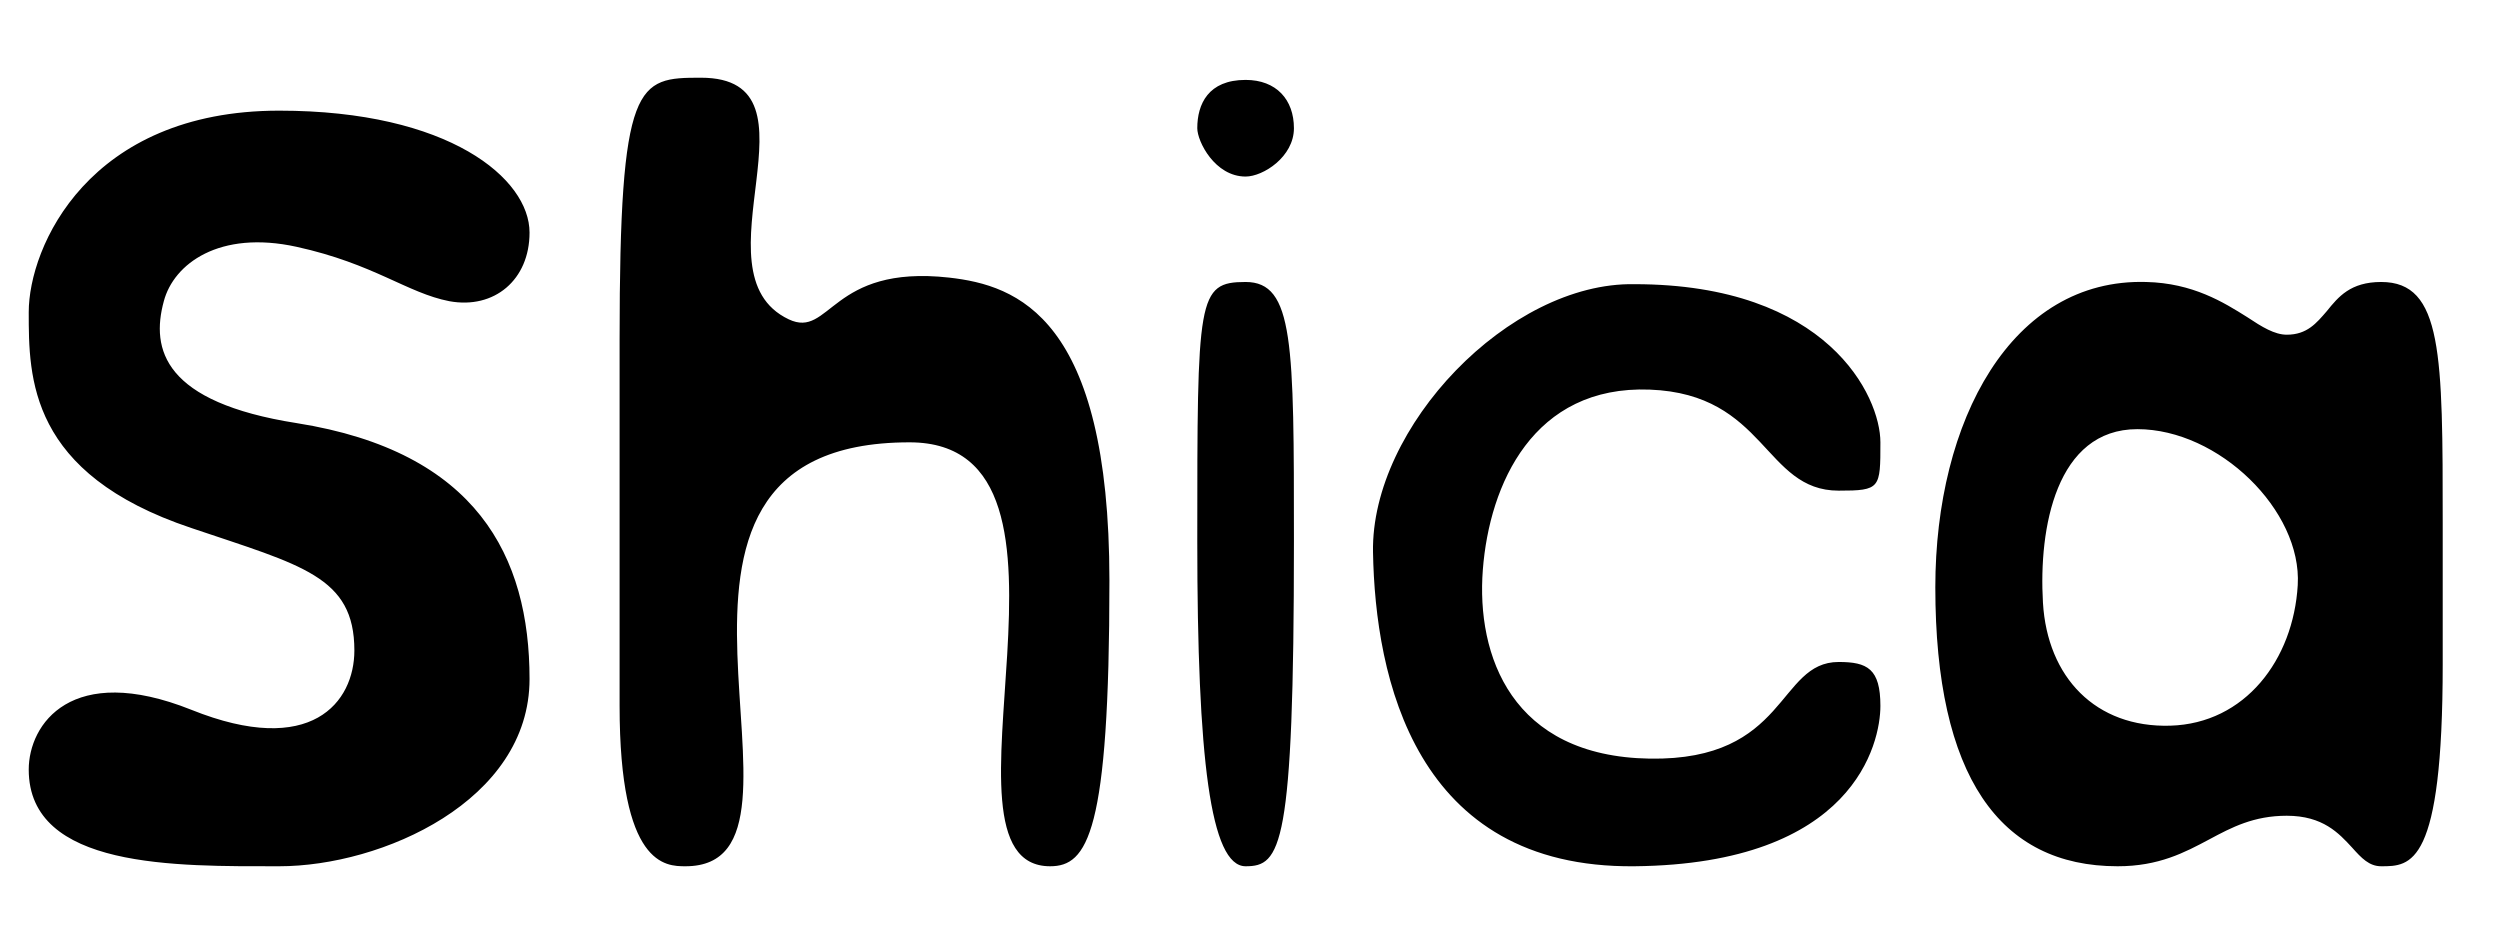 <svg width="329" height="122" viewBox="0 0 329 122" fill="none" xmlns="http://www.w3.org/2000/svg">
<g clip-path="url(#clip0_11_19)">
<path d="M3.781 41.084C3.781 32.484 11.658 14.562 36.734 14.562C59.137 14.562 69.688 23.523 69.688 30.605C69.688 36.82 65.062 40.723 59.137 39.639C53.572 38.555 49.236 34.725 39.047 32.484C28.857 30.244 22.859 34.725 21.559 39.639C19.824 45.998 21.559 52.935 39.047 55.682C62.75 59.44 69.688 73.242 69.688 89.357C69.688 105.4 50.248 114 36.734 114C23.221 114 3.781 114.361 3.781 101.281C3.781 95.283 9.418 87.117 25.172 93.404C40.998 99.764 46.635 92.393 46.635 85.6C46.635 75.844 39.697 74.398 25.172 69.484C3.781 62.33 3.781 49.684 3.781 41.084ZM81.539 44.625C81.539 10.516 83.852 10.227 92.234 10.227C109.217 10.227 90.861 35.881 103.797 42.023C109.289 44.625 109.289 34.797 124.898 36.531C133.859 37.543 146 41.734 146 76.422C146 109.664 143.109 114 138.195 114C121.213 114 146.289 58.211 119.695 58.211C77.781 58.211 111.023 114 90.211 114C87.609 114 81.539 114 81.539 92.898V44.625ZM163.922 10.516C167.969 10.516 170.281 13.117 170.281 16.875C170.281 20.633 166.234 23.234 163.922 23.234C159.875 23.234 157.562 18.609 157.562 16.875C157.562 13.695 159.008 10.516 163.922 10.516ZM163.922 37.109C170.281 37.109 170.281 45.203 170.281 71.219C170.281 111.688 168.547 114 163.922 114C159.297 114 157.562 99.836 157.562 71.219C157.562 39.133 157.562 37.109 163.922 37.109ZM180.688 72.664C180.398 56.188 198.609 37.109 215.086 37.398C240.523 37.398 247.461 52.141 247.461 58.211C247.461 64.281 247.461 64.57 241.969 64.57C232.141 64.57 232.43 51.852 217.109 51.273C201.789 50.695 196.008 63.703 195.141 74.977C194.273 86.25 198.898 99.547 217.109 99.836C235.32 100.125 233.875 87.117 241.969 87.117C245.727 87.117 247.461 87.984 247.461 92.898C247.461 97.812 243.992 113.711 215.086 114C186.18 114.289 180.977 89.141 180.688 72.664ZM282.438 37.109C288.58 37.254 292.627 39.783 295.734 41.734C297.686 43.035 299.348 44.047 300.938 44.047C303.611 44.047 304.84 42.529 306.213 40.94C307.73 39.06 309.32 37.109 313.367 37.109C321.461 37.109 321.461 46.648 321.461 68.906V87.406C321.461 114 317.27 114 313.367 114C311.777 114 310.766 112.916 309.537 111.543C307.803 109.664 305.707 107.352 300.938 107.352C296.602 107.352 293.711 108.869 290.748 110.459C287.496 112.193 284.1 114 278.68 114C263.143 114 254.688 102.148 254.688 77.289C254.688 55.32 264.732 36.603 282.438 37.109ZM281.281 56.477C270.586 56.477 268.273 69.484 268.852 79.312C269.43 89.141 275.789 95.789 285.617 95.5C295.445 95.211 301.805 86.828 302.383 77C302.961 67.172 291.977 56.477 281.281 56.477Z" fill="black"/>
</g>
<defs>
<clipPath id="clip0_11_19">
<rect width="329" height="122" fill="white"/>
</clipPath>
</defs>
</svg>
